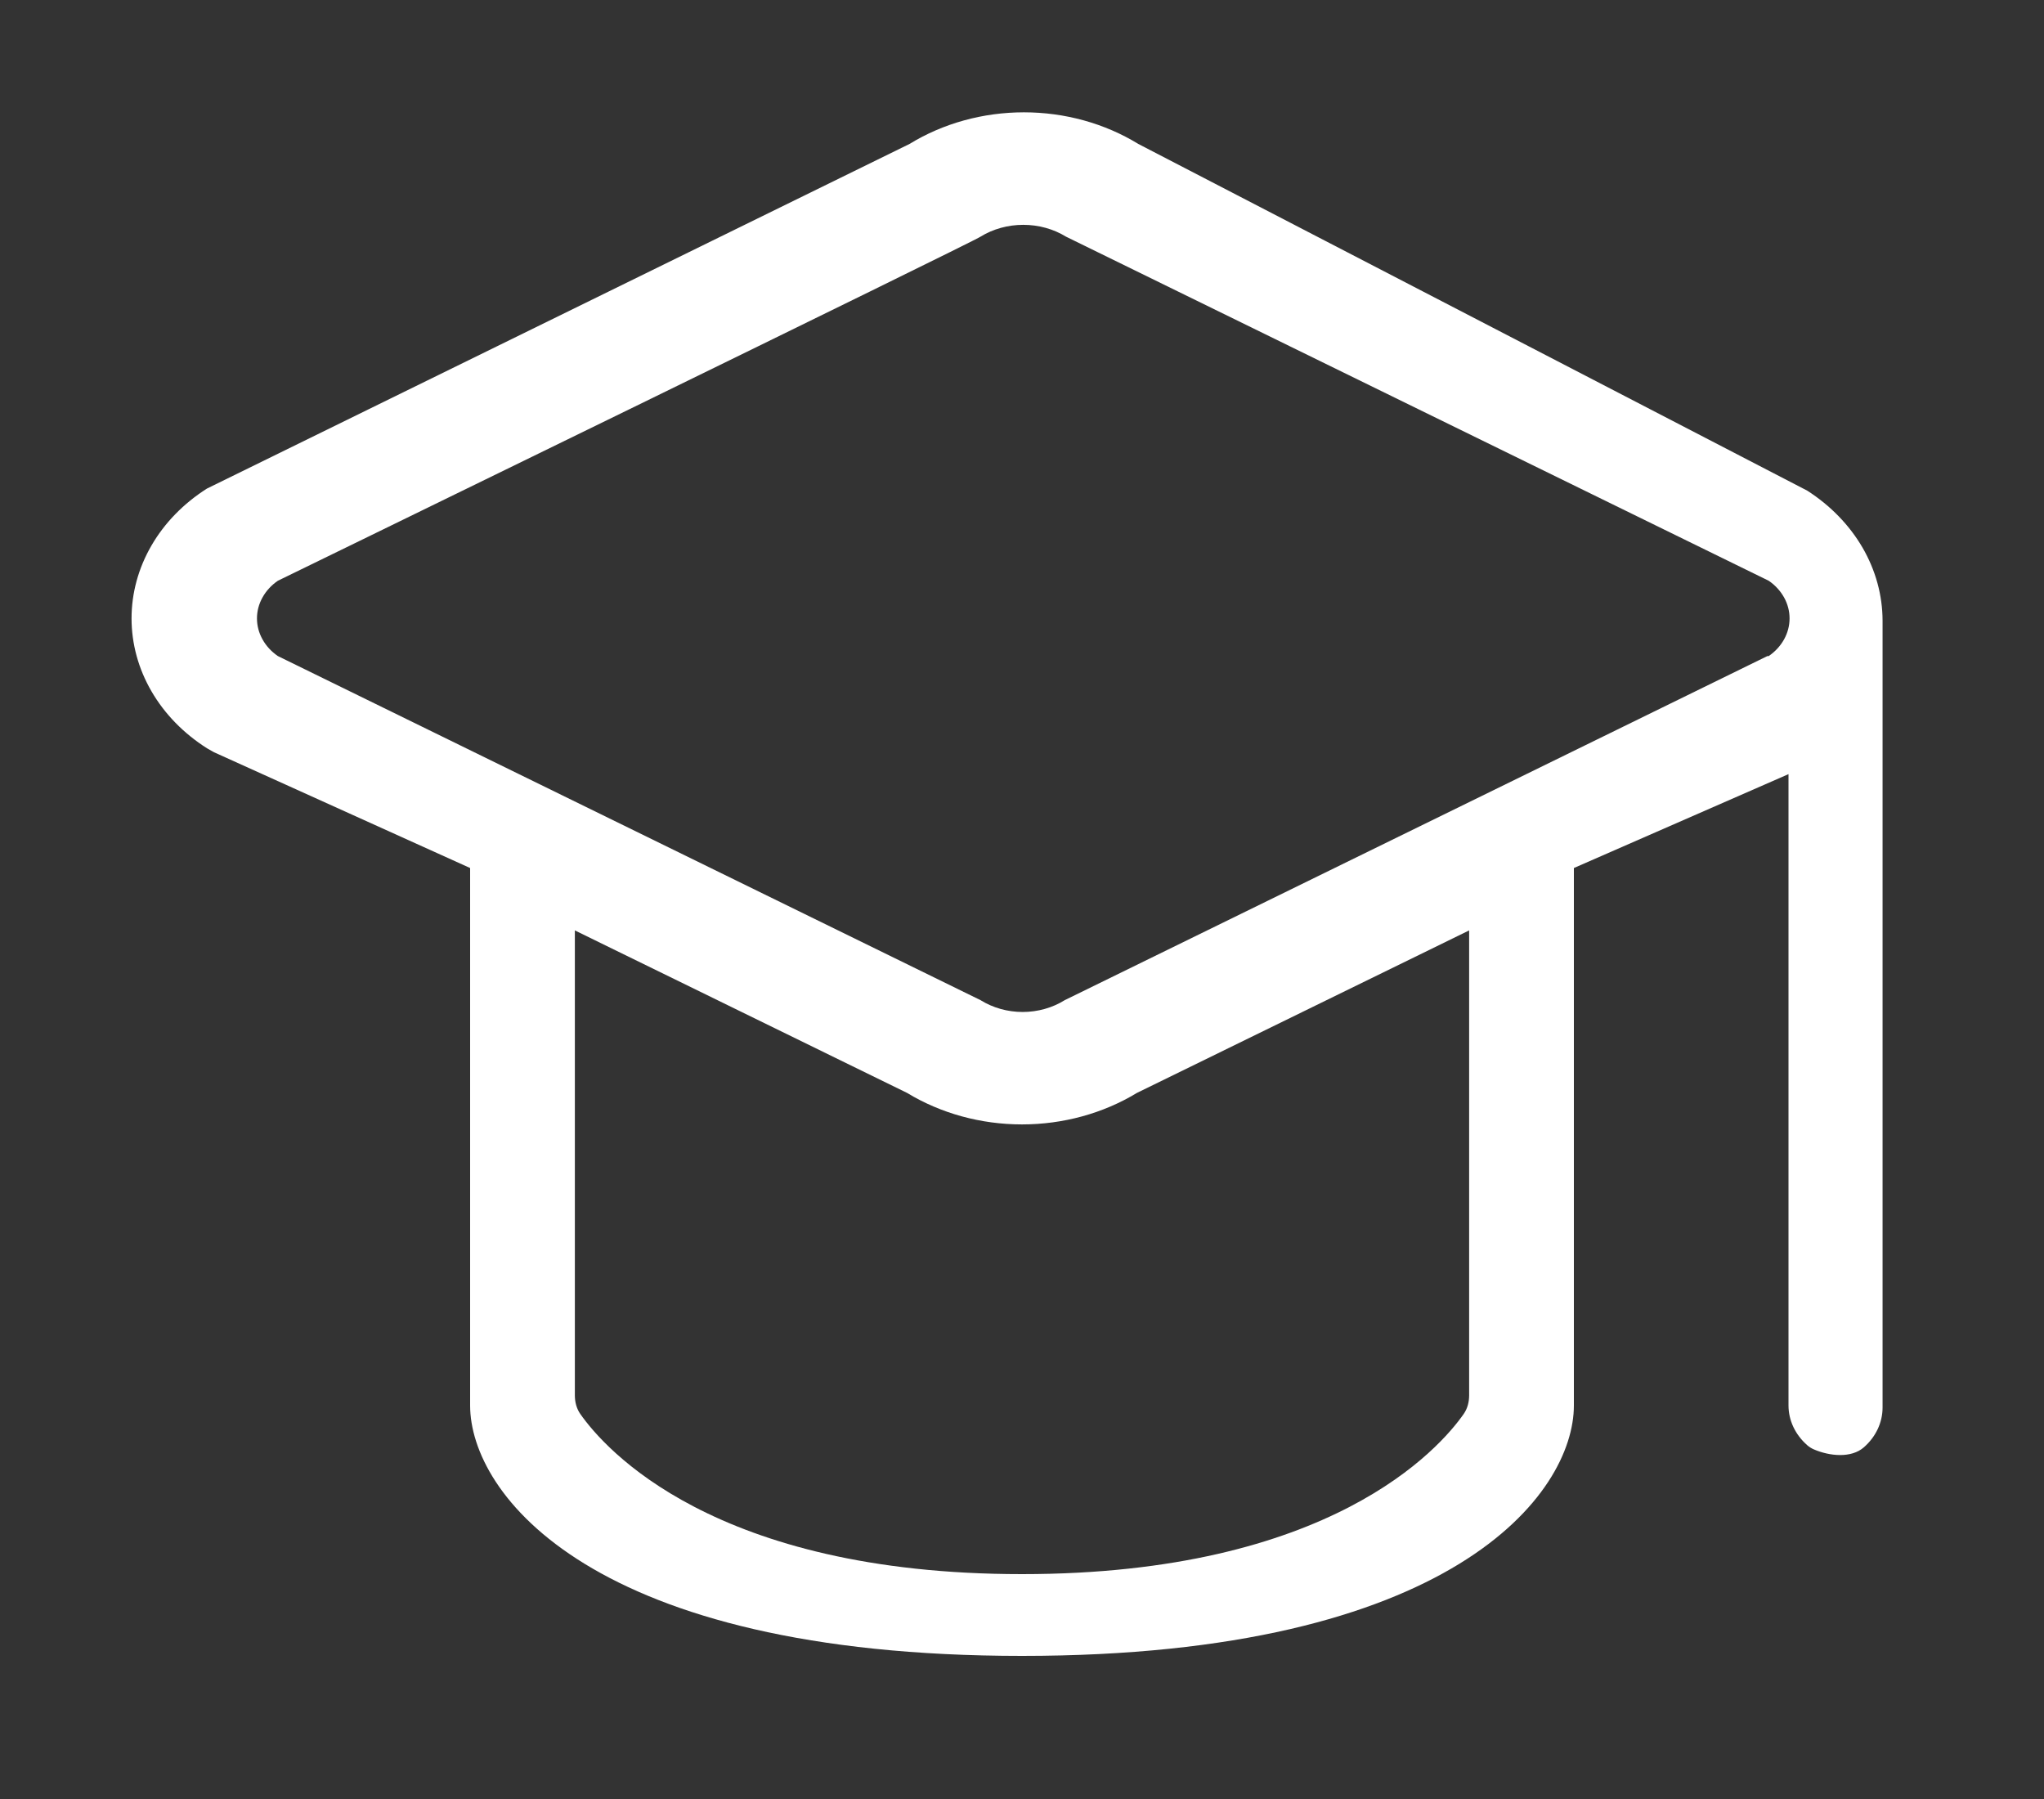 <svg width="50" height="44" viewBox="0 0 50 44" fill="none" xmlns="http://www.w3.org/2000/svg">
<rect x="0" y="0" width="50" height="44" fill="#333333" stroke="none"/>
<path d="M44.208 12L27.844 3.52C27.023 3.017 26.047 2.747 25.047 2.747C24.047 2.747 23.07 3.017 22.25 3.52L5.063 11.949C4.491 12.312 4.026 12.789 3.706 13.341C3.385 13.894 3.218 14.505 3.218 15.125C3.218 15.745 3.385 16.356 3.706 16.909C4.026 17.461 4.491 17.938 5.063 18.301L5.234 18.398L11.5 21.23V34.375C11.5 36.534 14.469 40.5 25 40.5C35.531 40.5 38.5 36.534 38.5 34.375V21.23L43.75 18.934V34.375C43.75 34.74 43.915 35.089 44.208 35.347C44.258 35.391 44.314 35.425 44.372 35.45C44.751 35.613 45.284 35.671 45.594 35.398C45.887 35.141 46.051 34.791 46.051 34.426V15.176C46.049 14.557 45.881 13.946 45.561 13.394C45.24 12.843 44.777 12.365 44.208 12ZM35.938 34.125C35.938 34.289 35.898 34.449 35.804 34.584C35.217 35.422 32.545 38.5 25 38.5C17.455 38.5 14.783 35.422 14.196 34.584C14.102 34.449 14.062 34.289 14.062 34.125V22.756L22.188 26.73C23.015 27.232 23.995 27.501 25 27.501C26.005 27.501 26.985 27.232 27.812 26.73L35.938 22.756V34.125ZM43.234 16.046L26.047 24.461C25.746 24.649 25.385 24.751 25.016 24.751C24.646 24.751 24.286 24.649 23.984 24.461L6.797 16.046C6.638 15.937 6.509 15.797 6.421 15.637C6.332 15.478 6.286 15.303 6.286 15.125C6.286 14.947 6.332 14.772 6.421 14.613C6.509 14.453 6.638 14.313 6.797 14.204C6.797 14.204 23.984 5.83 23.984 5.789C24.291 5.6 24.657 5.499 25.031 5.499C25.406 5.499 25.771 5.6 26.078 5.789L43.266 14.204C43.425 14.313 43.553 14.453 43.642 14.613C43.73 14.772 43.776 14.947 43.776 15.125C43.776 15.303 43.73 15.478 43.642 15.637C43.553 15.797 43.425 15.937 43.266 16.046H43.234Z" fill="white"/>
</svg>
